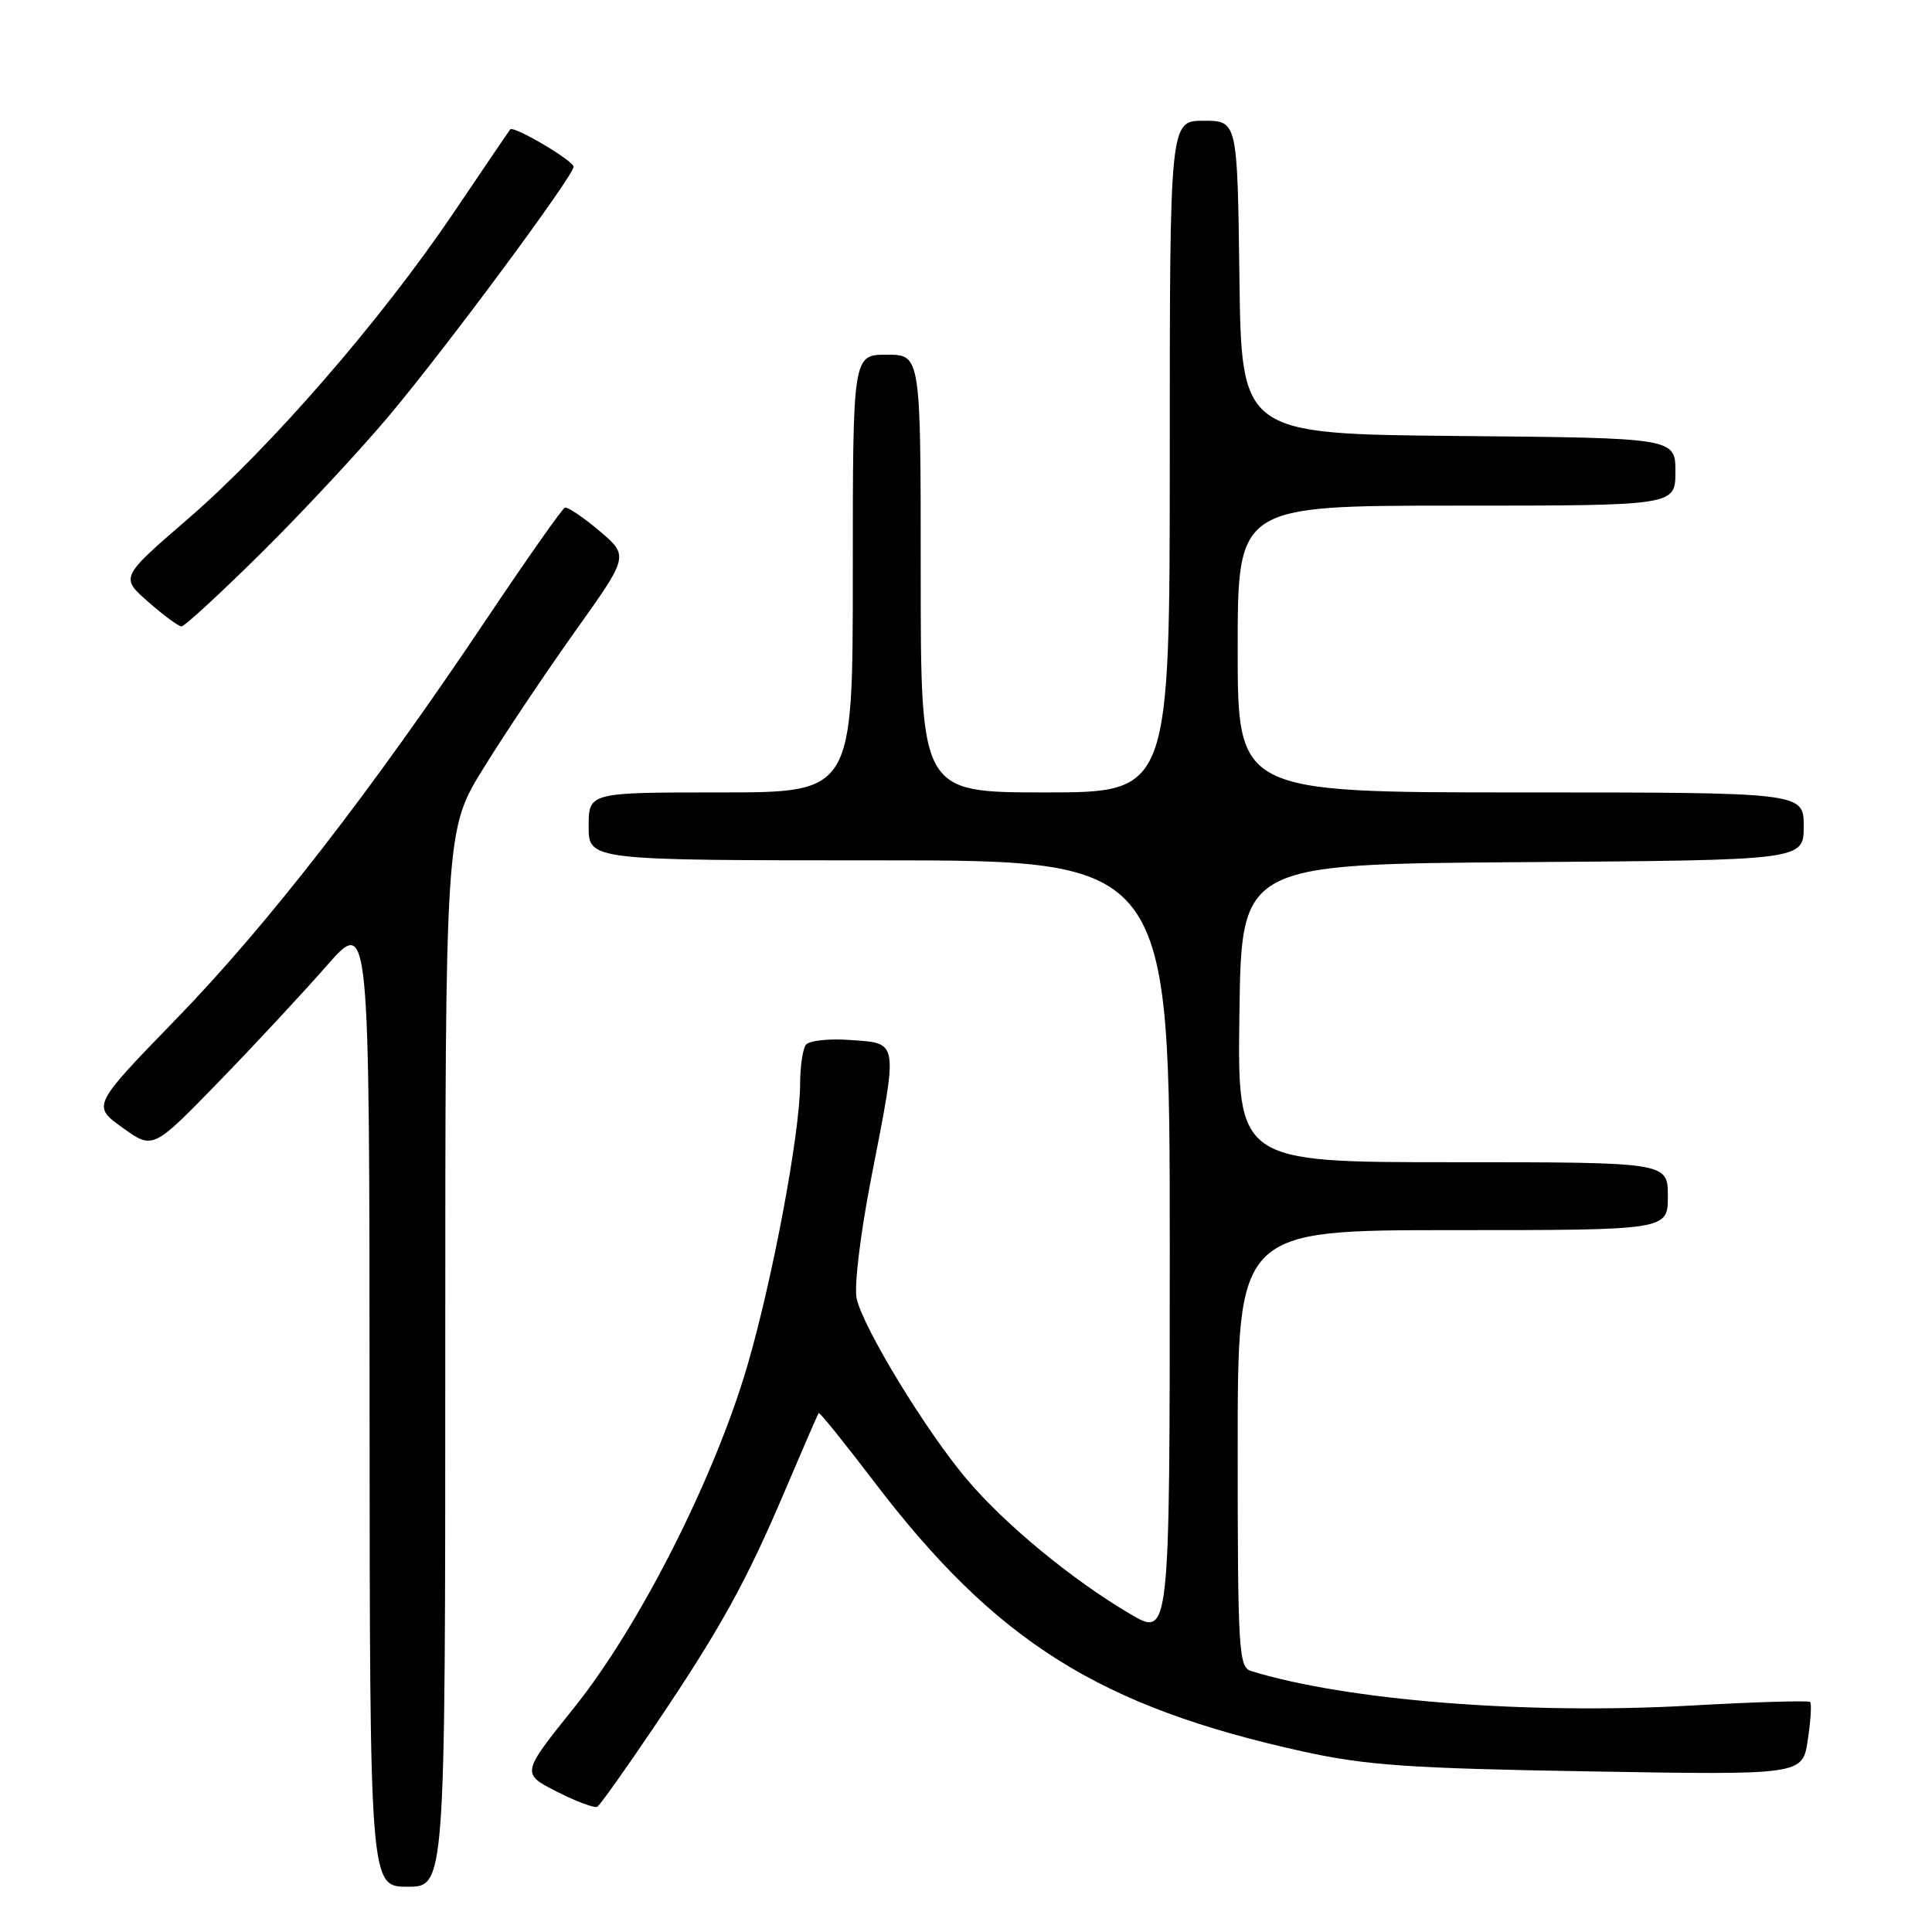 <?xml version="1.0" encoding="UTF-8" standalone="no"?>
<!DOCTYPE svg PUBLIC "-//W3C//DTD SVG 1.1//EN" "http://www.w3.org/Graphics/SVG/1.1/DTD/svg11.dtd" >
<svg xmlns="http://www.w3.org/2000/svg" xmlns:xlink="http://www.w3.org/1999/xlink" version="1.1" viewBox="0 0 256 256">
 <g >
 <path fill="currentColor"
d=" M 59.00 179.98 C 59.00 109.96 59.00 109.96 64.10 101.73 C 66.90 97.20 72.37 89.04 76.26 83.58 C 83.33 73.66 83.33 73.66 79.42 70.34 C 77.26 68.52 75.21 67.14 74.85 67.27 C 74.50 67.39 69.83 74.03 64.49 82.00 C 49.17 104.87 35.46 122.55 23.36 135.01 C 12.19 146.52 12.19 146.52 16.23 149.42 C 20.26 152.32 20.26 152.32 28.92 143.41 C 33.68 138.51 40.13 131.57 43.26 128.00 C 48.95 121.50 48.95 121.50 48.97 185.75 C 49.00 250.00 49.00 250.00 54.00 250.00 C 59.00 250.00 59.00 250.00 59.00 179.98 Z  M 86.72 228.75 C 95.48 215.77 98.88 209.62 104.09 197.34 C 106.39 191.93 108.36 187.38 108.48 187.24 C 108.60 187.09 111.88 191.16 115.78 196.28 C 131.96 217.53 145.67 226.15 172.74 232.10 C 181.02 233.92 186.76 234.32 210.67 234.72 C 238.85 235.20 238.85 235.20 239.54 230.56 C 239.93 228.00 240.07 225.73 239.85 225.52 C 239.64 225.31 232.50 225.52 223.98 226.00 C 202.35 227.22 178.41 225.33 165.75 221.41 C 164.14 220.91 164.00 218.61 164.00 191.93 C 164.00 163.00 164.00 163.00 192.50 163.00 C 221.00 163.00 221.00 163.00 221.00 158.50 C 221.00 154.00 221.00 154.00 192.48 154.00 C 163.96 154.00 163.96 154.00 164.23 134.25 C 164.50 114.50 164.50 114.50 201.75 114.24 C 239.00 113.98 239.00 113.98 239.00 109.49 C 239.00 105.00 239.00 105.00 201.50 105.00 C 164.00 105.00 164.00 105.00 164.00 86.00 C 164.00 67.00 164.00 67.00 193.00 67.00 C 222.00 67.00 222.00 67.00 222.00 62.52 C 222.00 58.03 222.00 58.03 193.25 57.77 C 164.50 57.50 164.50 57.50 164.23 36.75 C 163.96 16.00 163.96 16.00 159.48 16.00 C 155.00 16.00 155.00 16.00 155.00 60.50 C 155.00 105.00 155.00 105.00 138.50 105.00 C 122.00 105.00 122.00 105.00 122.00 76.00 C 122.00 47.00 122.00 47.00 117.50 47.00 C 113.00 47.00 113.00 47.00 113.00 76.00 C 113.00 105.00 113.00 105.00 95.50 105.00 C 78.00 105.00 78.00 105.00 78.00 109.50 C 78.00 114.00 78.00 114.00 116.50 114.00 C 155.00 114.00 155.00 114.00 155.00 165.47 C 155.00 216.95 155.00 216.95 149.75 213.86 C 142.04 209.32 133.11 201.95 128.06 195.96 C 122.63 189.52 114.37 175.94 113.51 172.06 C 113.16 170.45 114.00 163.49 115.44 156.10 C 119.03 137.69 119.12 138.28 112.75 137.81 C 109.80 137.59 107.18 137.88 106.77 138.46 C 106.36 139.03 106.02 141.37 106.02 143.65 C 105.99 150.24 102.37 169.55 99.02 181.00 C 94.65 195.89 84.72 215.49 76.09 226.25 C 69.07 235.00 69.07 235.00 73.78 237.40 C 76.38 238.72 78.79 239.62 79.15 239.40 C 79.51 239.18 82.92 234.39 86.72 228.75 Z  M 34.64 73.25 C 40.07 67.88 47.71 59.67 51.63 55.00 C 59.27 45.89 76.00 23.30 76.00 22.10 C 76.00 21.29 68.03 16.59 67.60 17.15 C 67.45 17.34 64.08 22.30 60.12 28.17 C 50.50 42.41 35.89 59.25 24.91 68.75 C 15.94 76.50 15.94 76.50 19.64 79.75 C 21.67 81.54 23.66 83.00 24.06 83.00 C 24.46 83.00 29.22 78.61 34.64 73.25 Z "/>
</g>
</svg>
